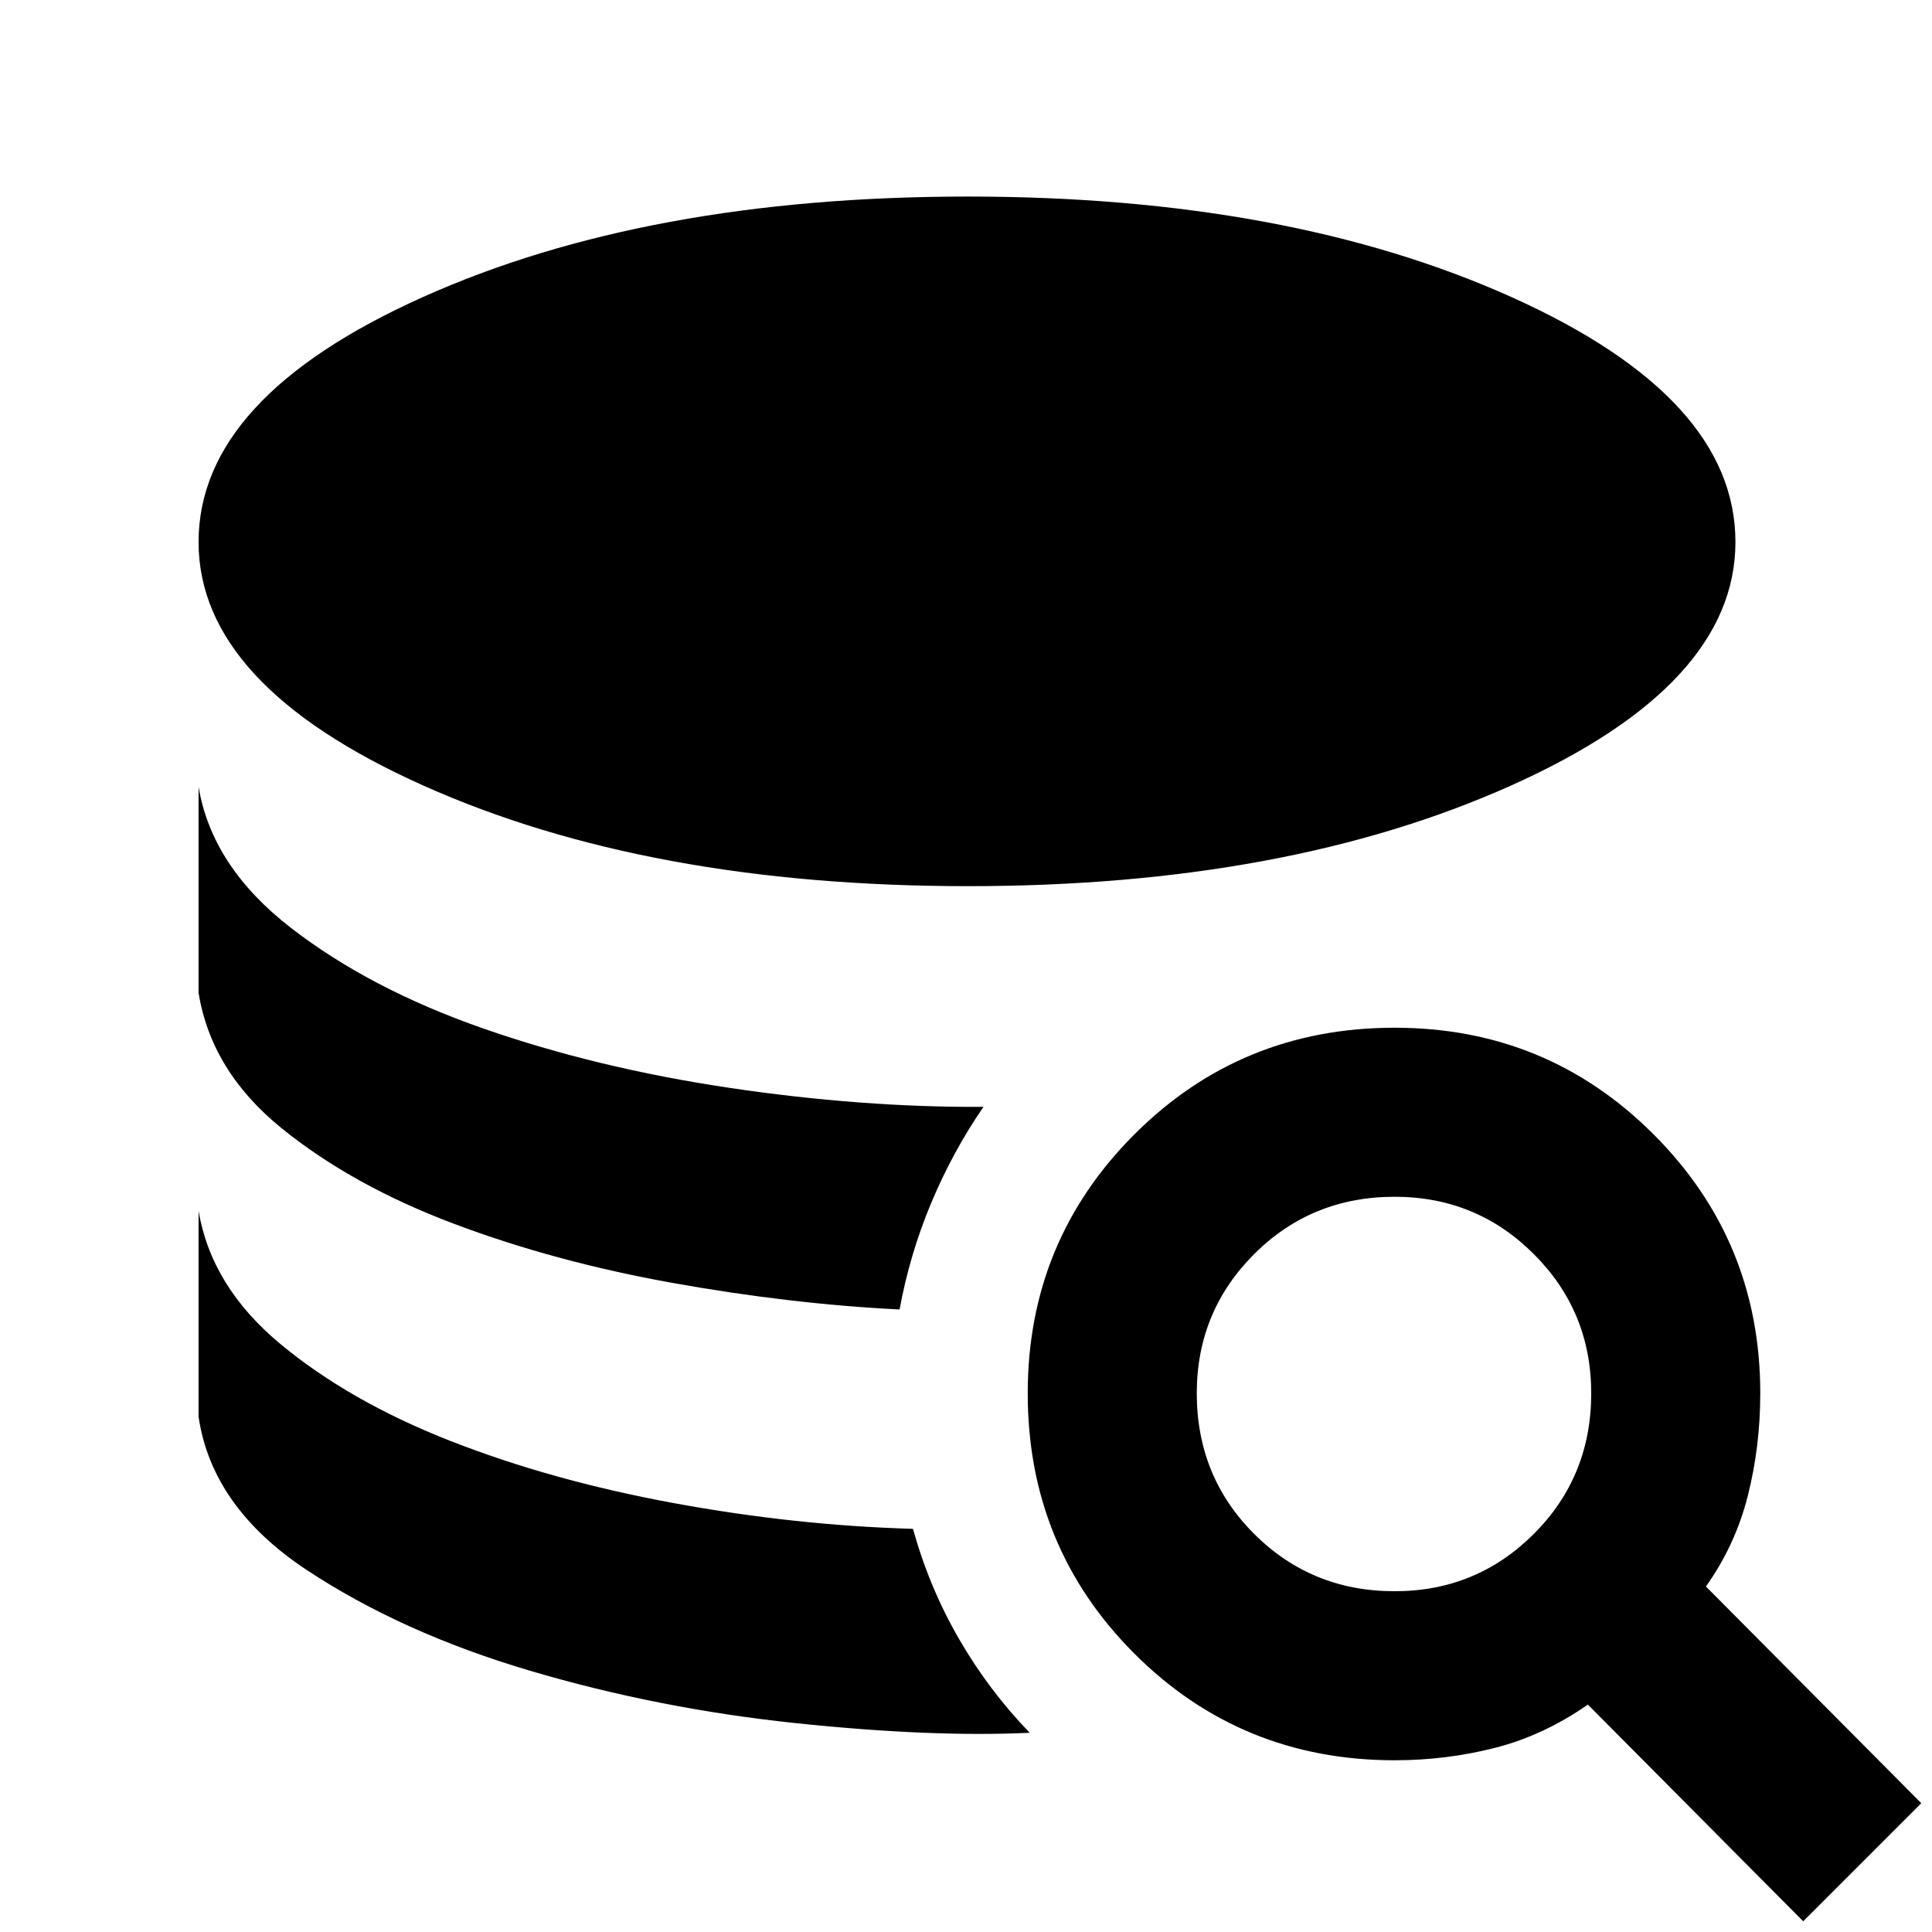 <svg xmlns="http://www.w3.org/2000/svg" height="40" viewBox="0 -960 960 960" width="40"><path d="M511.67-99Q463-96.67 395-103.83q-68-7.17-131.67-26-63.66-18.84-110.83-50Q105.33-211 98.67-256v-102.33q6.33 37.66 40.66 66.16 34.34 28.5 84.5 48.17Q274-224.33 334.5-213.17 395-202 453.67-200.33q8 29 22.83 54.66Q491.33-120 511.67-99ZM447-309.33Q393-312 334.33-322.5q-58.66-10.5-109-29.5Q175-371 140-399.33q-35-28.34-41.33-67.34V-569q6.66 39.67 45.83 70t95.5 50q56.33 19.67 122.17 29.5 65.83 9.83 126.5 9.5-15.34 22.33-26 47.83Q452-336.67 447-309.33Zm34-210.34q-159 0-270.67-50-111.66-50-111.66-121 0-71.66 111.33-121.66t271-50q159 0 270.17 50 111.16 50 111.16 121.66 0 71-111.5 121t-269.83 50ZM896-5.33 789-113q-22 15.33-46.17 21.5-24.16 6.17-49.83 6.17-76.33 0-129.33-53-53-53-53-129.34 0-75.66 53-128.66t129.33-53q75.67 0 128.67 53 53 53 53 128.66 0 26.34-6.17 50.84-6.17 24.5-20.83 45.16L954.67-64 896-5.33Zm-203-164q40.67 0 69.17-28.5t28.5-69.84q0-40.66-28.5-69.16T693-365.33q-41.33 0-69.83 28.5t-28.5 69.16q0 41.34 28.5 69.84t69.83 28.5Z"/></svg>